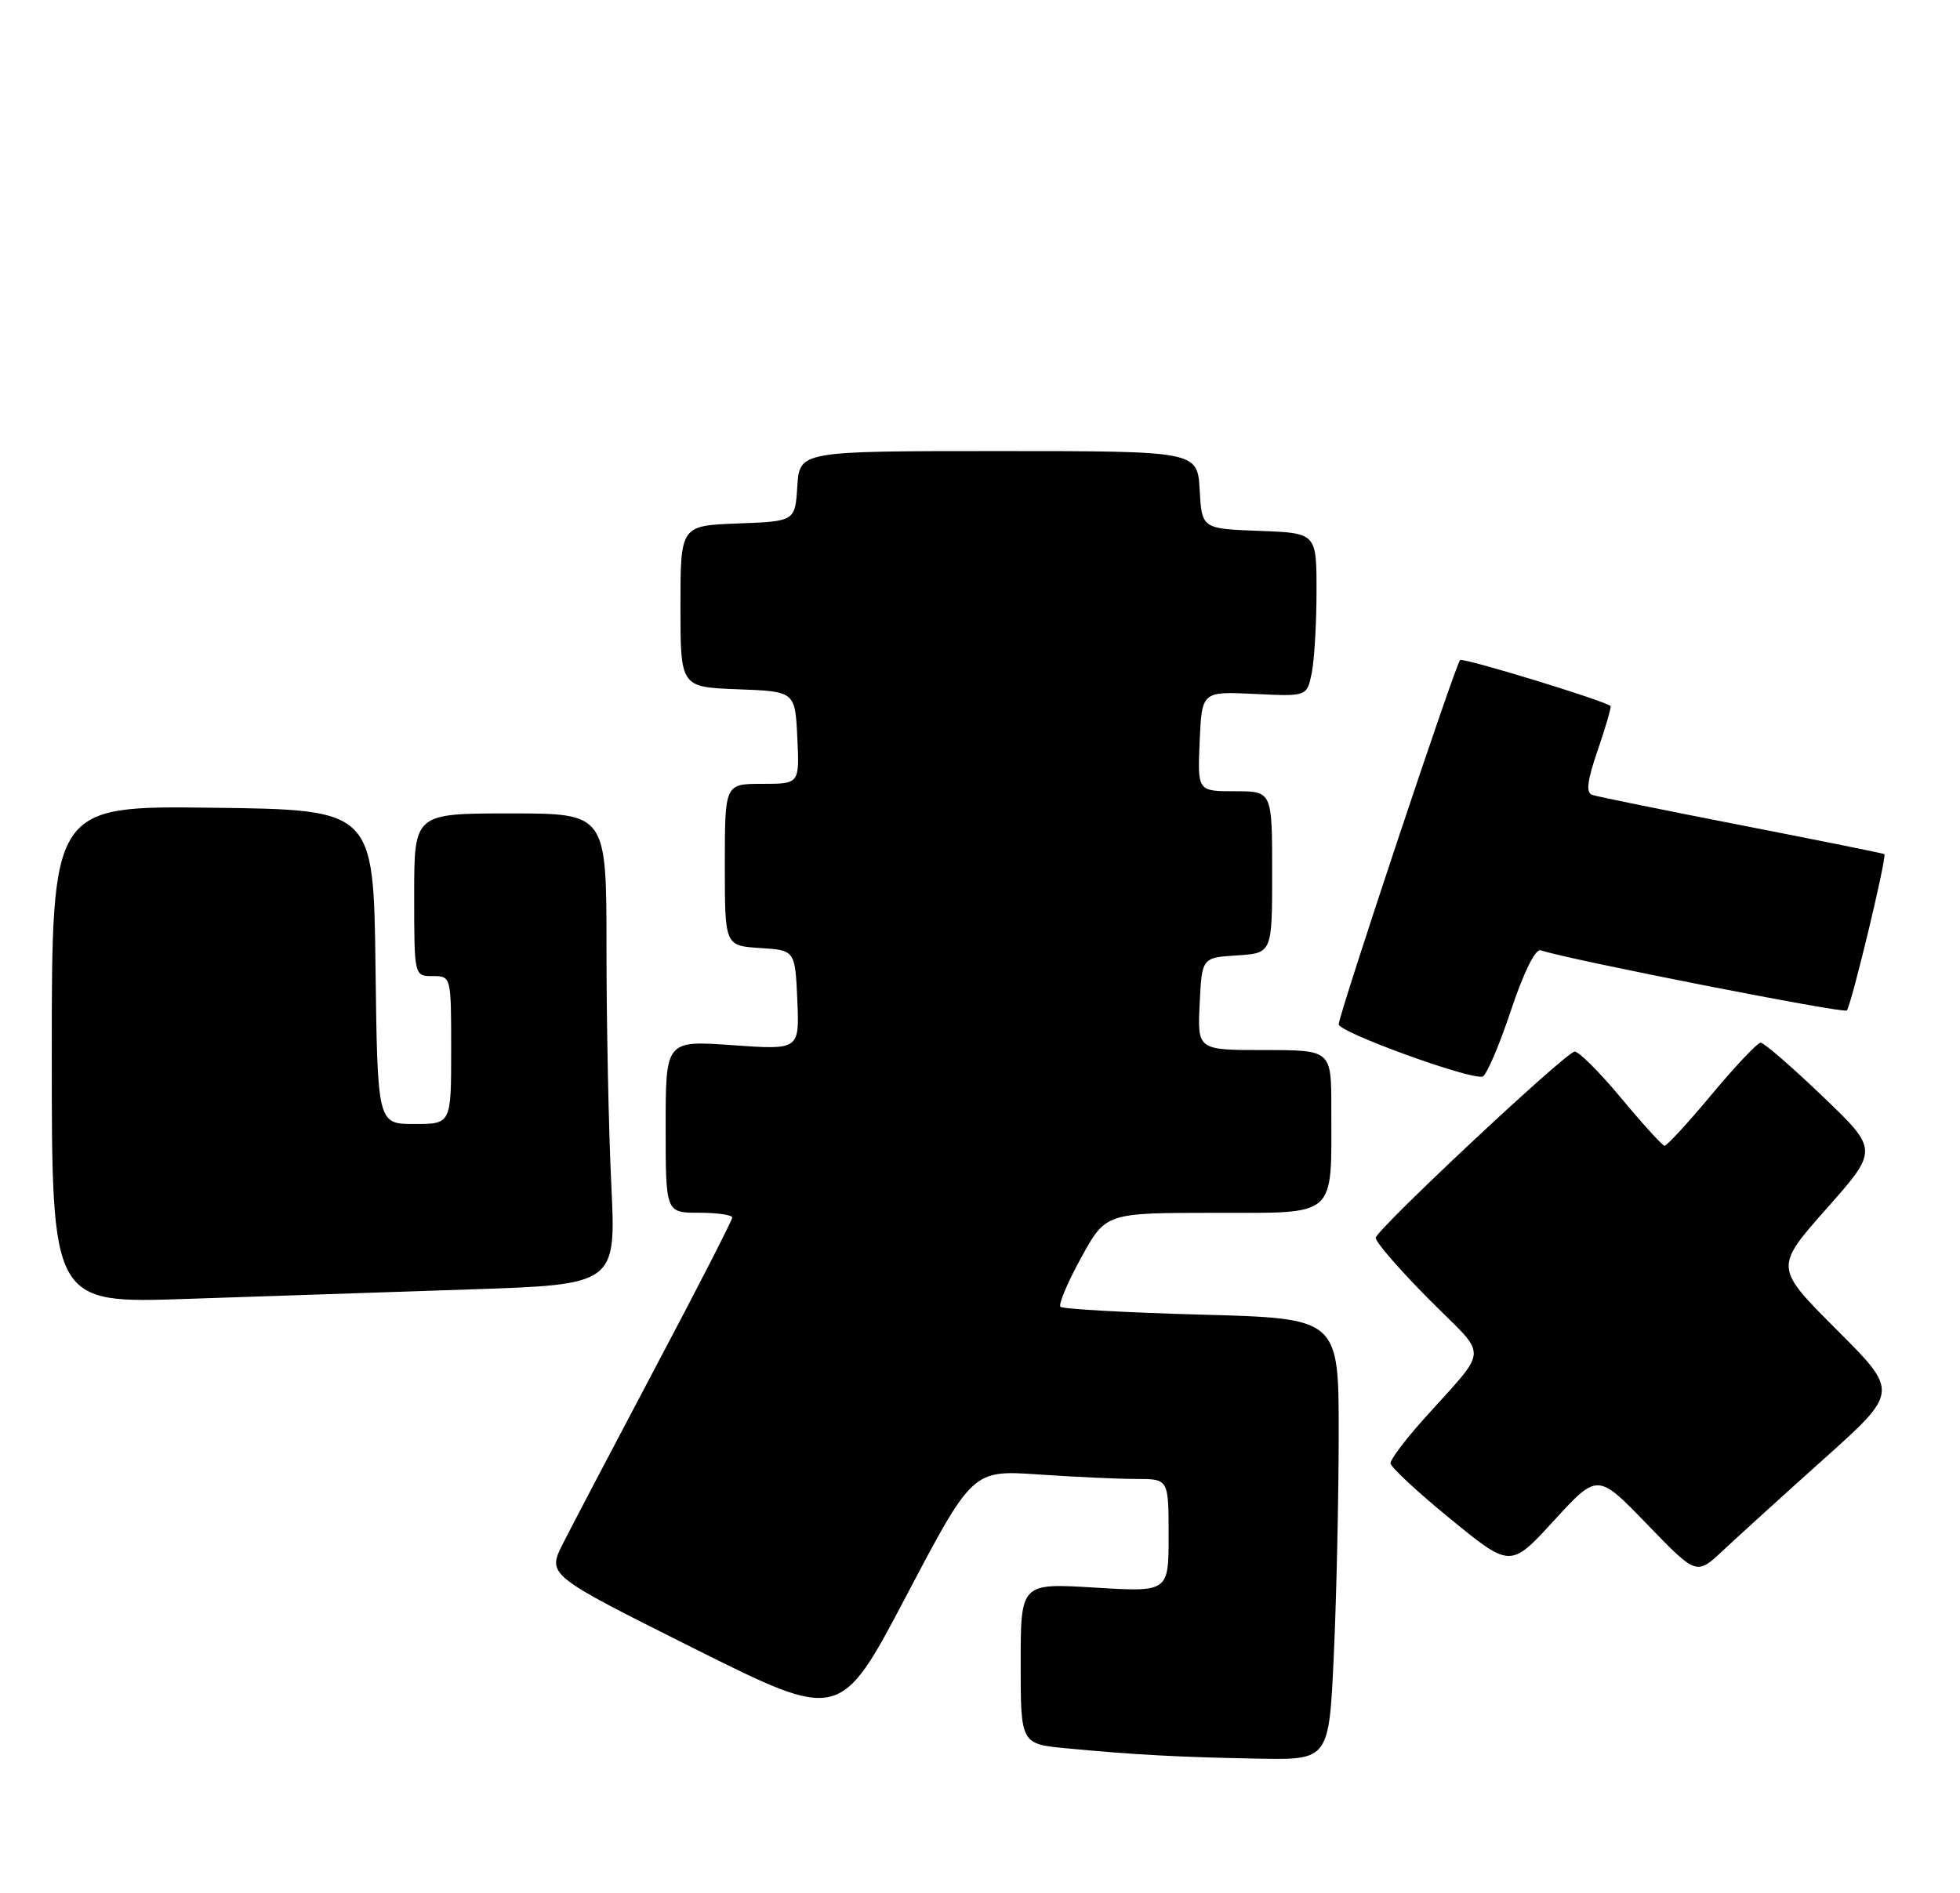 <?xml version="1.0" encoding="UTF-8" standalone="no"?>
<!DOCTYPE svg PUBLIC "-//W3C//DTD SVG 1.1//EN" "http://www.w3.org/Graphics/SVG/1.1/DTD/svg11.dtd" >
<svg xmlns="http://www.w3.org/2000/svg" xmlns:xlink="http://www.w3.org/1999/xlink" version="1.1" viewBox="0 0 265 256">
 <g >
 <path fill="currentColor"
d=" M 180.34 223.75 C 180.70 215.91 180.99 202.48 181.00 193.89 C 181.00 178.28 181.00 178.28 162.47 177.78 C 152.27 177.50 143.69 177.02 143.38 176.72 C 143.08 176.41 144.33 173.43 146.17 170.09 C 149.50 164.02 149.50 164.02 164.12 164.01 C 180.96 164.00 180.00 164.86 180.00 149.88 C 180.00 142.00 180.00 142.00 170.95 142.00 C 161.90 142.00 161.90 142.00 162.20 135.75 C 162.50 129.50 162.50 129.50 167.25 129.20 C 172.00 128.89 172.00 128.89 172.00 117.95 C 172.00 107.00 172.00 107.00 166.95 107.00 C 161.91 107.00 161.91 107.00 162.20 100.25 C 162.50 93.50 162.50 93.50 169.61 93.84 C 176.71 94.19 176.71 94.19 177.36 90.97 C 177.71 89.20 178.00 84.23 178.00 79.92 C 178.00 72.08 178.00 72.08 170.25 71.79 C 162.50 71.50 162.50 71.50 162.20 66.25 C 161.90 61.00 161.90 61.00 135.00 61.00 C 108.11 61.00 108.11 61.00 107.80 65.75 C 107.50 70.50 107.50 70.50 99.75 70.79 C 92.00 71.08 92.00 71.08 92.00 82.00 C 92.00 92.92 92.00 92.92 99.75 93.21 C 107.50 93.50 107.50 93.50 107.80 99.75 C 108.10 106.00 108.10 106.00 103.05 106.00 C 98.00 106.00 98.00 106.00 98.00 116.95 C 98.00 127.89 98.00 127.89 102.75 128.20 C 107.50 128.50 107.50 128.50 107.80 135.24 C 108.09 141.98 108.09 141.98 99.05 141.34 C 90.00 140.70 90.00 140.70 90.00 152.35 C 90.00 164.00 90.00 164.00 94.50 164.00 C 96.97 164.00 99.00 164.29 99.00 164.65 C 99.00 165.01 94.33 174.13 88.62 184.90 C 82.92 195.68 77.29 206.41 76.11 208.74 C 73.97 212.98 73.97 212.98 93.78 222.89 C 113.59 232.80 113.59 232.80 122.54 215.80 C 131.50 198.79 131.50 198.79 140.40 199.39 C 145.30 199.73 151.26 200.00 153.65 200.00 C 158.00 200.00 158.00 200.00 158.00 207.65 C 158.00 215.30 158.00 215.30 148.00 214.69 C 138.00 214.08 138.00 214.08 138.00 224.96 C 138.00 235.84 138.00 235.84 144.25 236.43 C 153.40 237.30 159.35 237.62 170.09 237.82 C 179.69 238.00 179.69 238.00 180.34 223.75 Z  M 246.61 197.28 C 256.73 188.21 256.73 188.21 248.32 179.81 C 239.92 171.40 239.92 171.40 246.95 163.45 C 253.99 155.50 253.99 155.50 246.42 148.25 C 242.25 144.26 238.49 141.00 238.05 141.00 C 237.62 141.00 234.64 144.15 231.43 148.00 C 228.22 151.85 225.35 154.97 225.05 154.94 C 224.75 154.91 222.07 151.97 219.11 148.40 C 216.14 144.84 213.33 142.06 212.86 142.21 C 211.16 142.78 186.00 166.37 186.00 167.40 C 186.00 167.98 189.24 171.71 193.20 175.70 C 201.37 183.93 201.50 181.80 192.21 192.23 C 189.89 194.83 188.00 197.37 188.00 197.87 C 188.00 198.37 191.65 201.77 196.11 205.41 C 204.23 212.04 204.23 212.04 210.11 205.62 C 216.00 199.19 216.00 199.19 222.69 206.12 C 229.37 213.04 229.37 213.04 232.94 209.69 C 234.90 207.85 241.05 202.26 246.61 197.28 Z  M 63.40 174.37 C 83.30 173.72 83.30 173.72 82.65 160.20 C 82.29 152.77 82.00 138.43 82.00 128.34 C 82.00 110.00 82.00 110.00 69.00 110.00 C 56.00 110.00 56.00 110.00 56.00 121.00 C 56.00 132.00 56.00 132.00 58.50 132.00 C 61.00 132.00 61.00 132.00 61.00 142.00 C 61.00 152.00 61.00 152.00 56.02 152.00 C 51.04 152.00 51.04 152.00 50.77 130.75 C 50.50 109.50 50.50 109.50 28.75 109.23 C 7.00 108.96 7.00 108.96 7.00 142.61 C 7.00 176.27 7.00 176.27 25.25 175.65 C 35.29 175.31 52.45 174.74 63.40 174.37 Z  M 204.25 136.74 C 206.02 131.45 207.59 128.27 208.31 128.51 C 211.93 129.74 249.26 137.08 249.69 136.65 C 250.29 136.04 255.16 115.79 254.77 115.50 C 254.62 115.40 245.95 113.65 235.50 111.61 C 225.05 109.57 215.95 107.72 215.29 107.50 C 214.39 107.20 214.59 105.61 216.04 101.38 C 217.12 98.24 217.89 95.58 217.75 95.47 C 216.76 94.69 197.78 88.89 197.41 89.26 C 196.76 89.91 181.00 137.21 181.00 138.52 C 181.00 139.58 198.66 146.01 200.44 145.59 C 200.95 145.47 202.67 141.49 204.25 136.74 Z "/>
</g>
</svg>